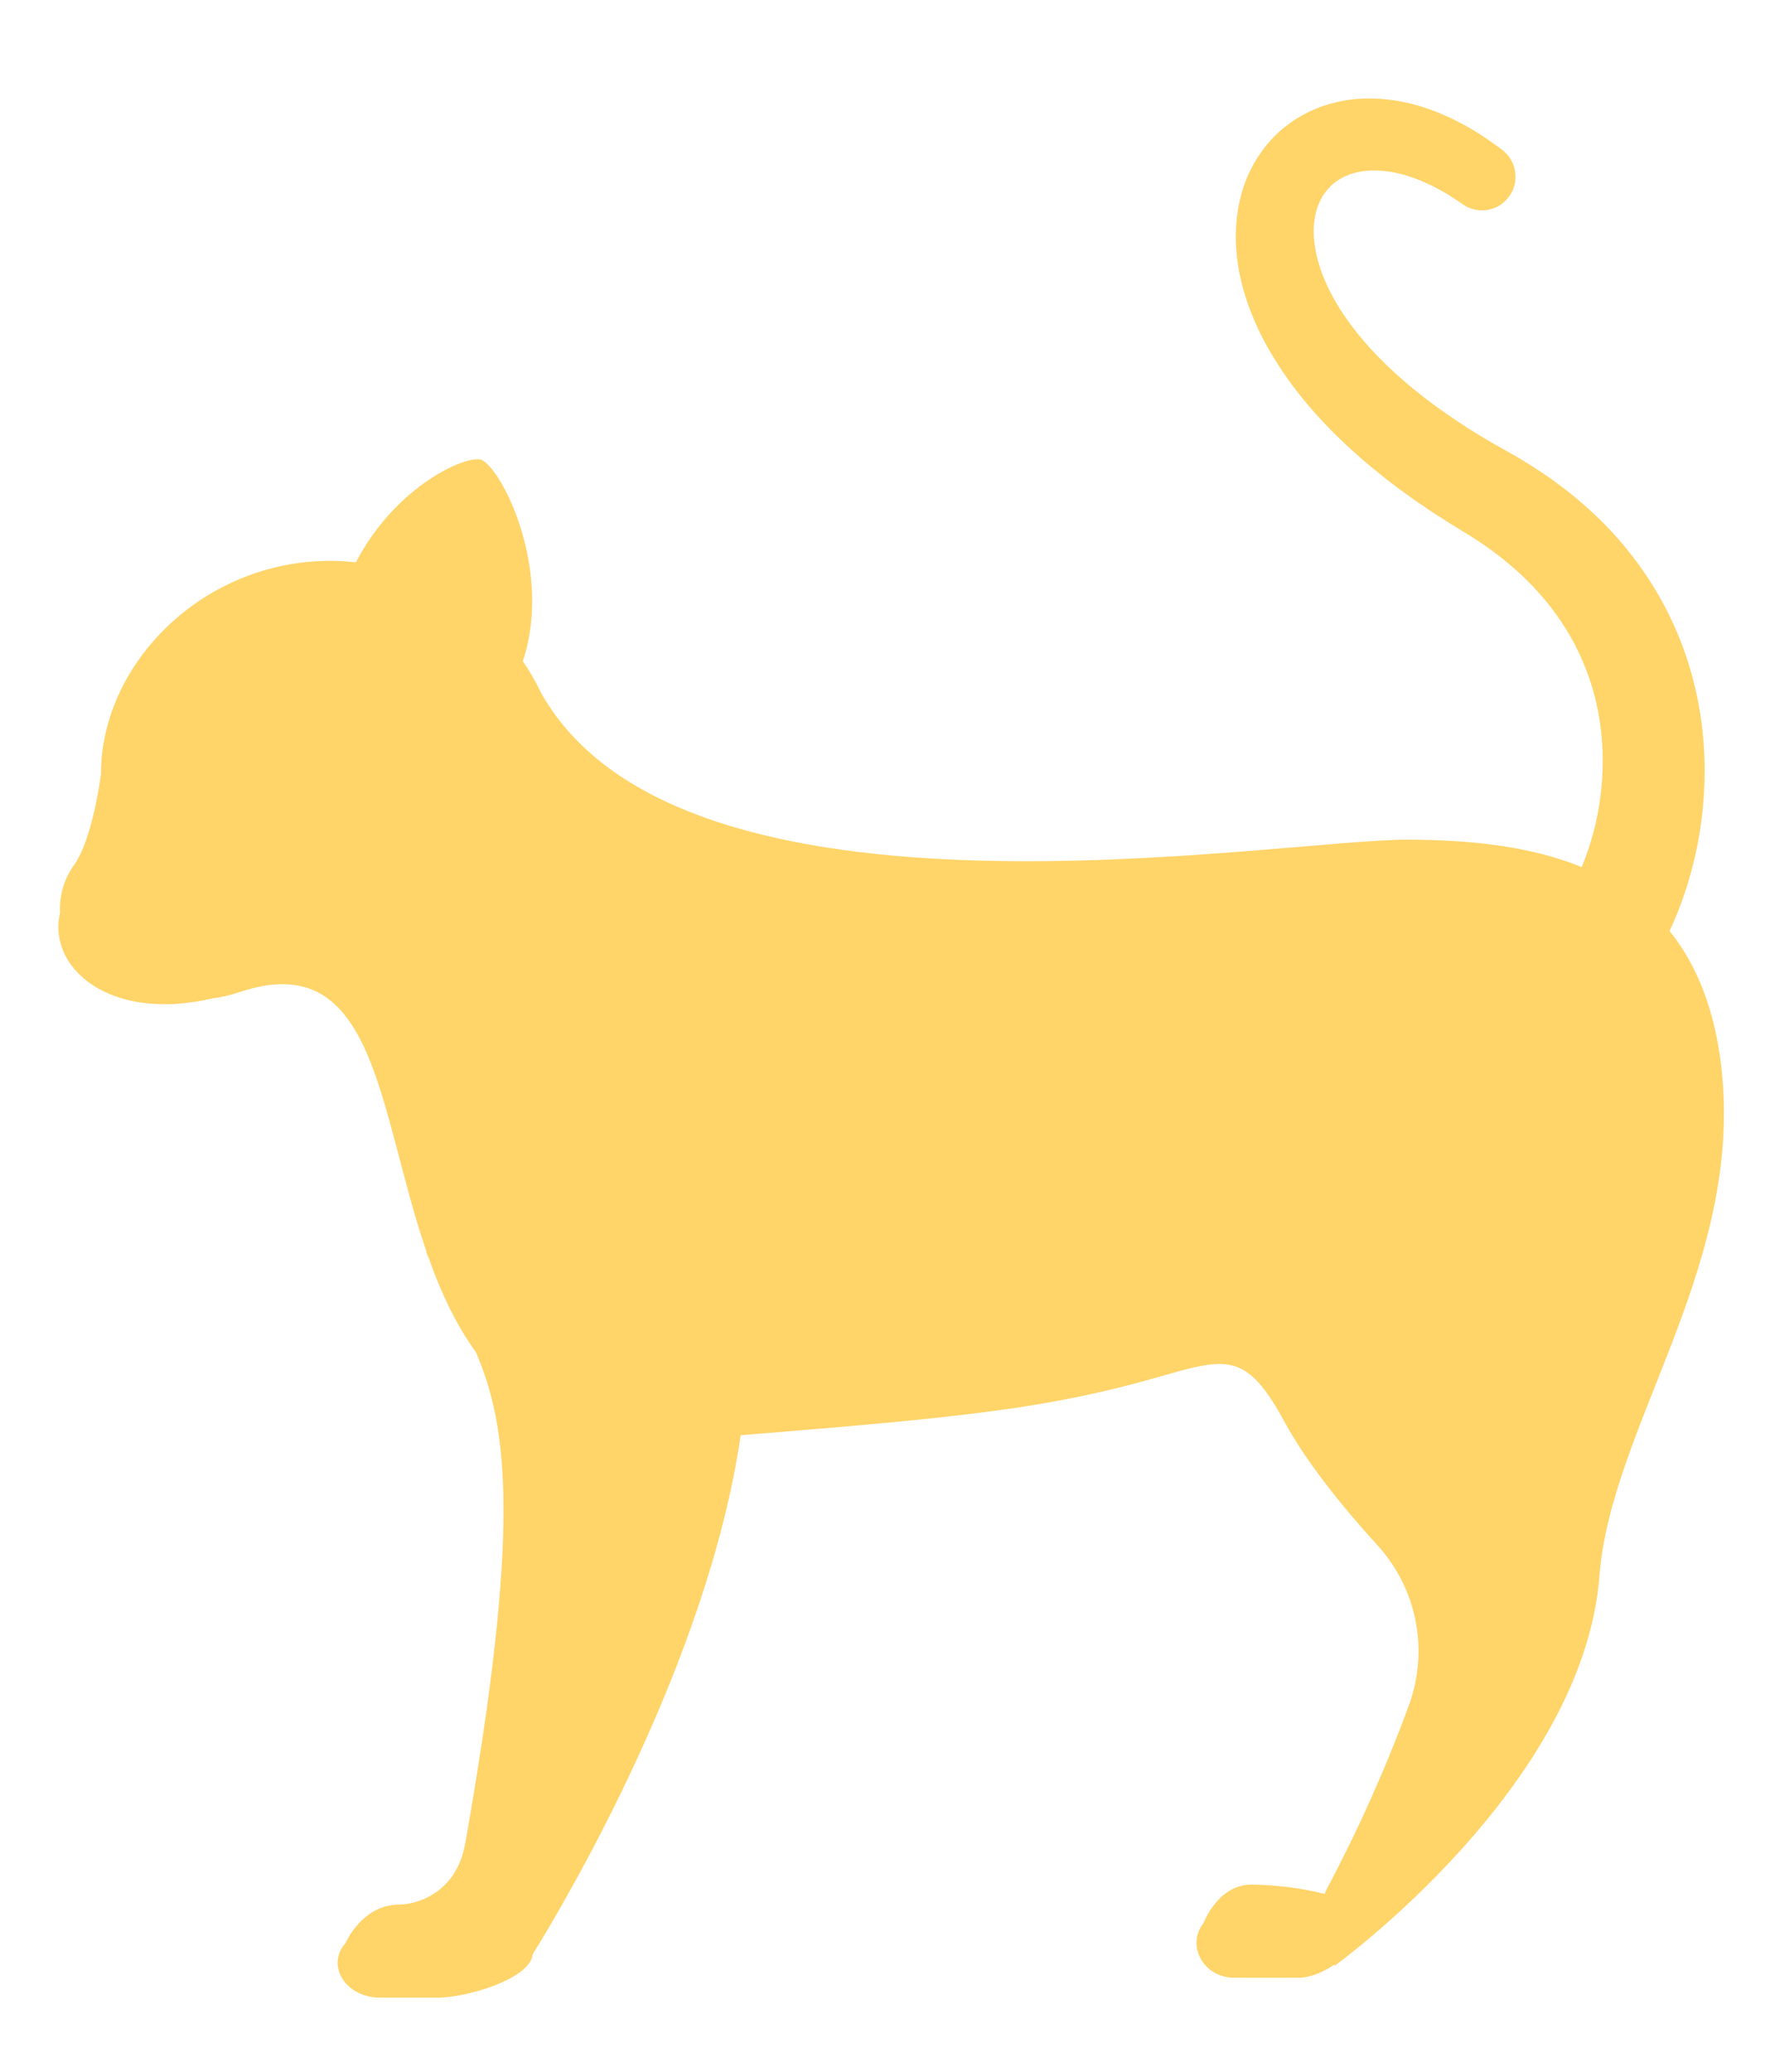 <svg width="18" height="21" viewBox="0 0 18 21" fill="none" xmlns="http://www.w3.org/2000/svg">
<path d="M17.439 10.689C17.359 10.152 17.179 9.745 16.931 9.437C16.959 9.376 16.986 9.314 17.011 9.252C17.107 9.013 17.189 8.734 17.239 8.422C17.288 8.111 17.304 7.767 17.265 7.405C17.224 7.044 17.129 6.666 16.959 6.303C16.792 5.94 16.552 5.597 16.26 5.302C16.113 5.155 15.954 5.019 15.787 4.896C15.704 4.834 15.617 4.777 15.53 4.721L15.398 4.64L15.268 4.566L15.142 4.495C15.101 4.472 15.065 4.449 15.026 4.426C14.987 4.404 14.949 4.379 14.91 4.355C14.872 4.331 14.833 4.307 14.796 4.281C14.644 4.181 14.498 4.076 14.361 3.965C14.086 3.743 13.842 3.498 13.659 3.237C13.474 2.978 13.354 2.699 13.328 2.449C13.313 2.324 13.326 2.21 13.356 2.113C13.387 2.017 13.438 1.94 13.5 1.881C13.625 1.763 13.804 1.72 13.977 1.729C14.15 1.735 14.312 1.79 14.44 1.845C14.543 1.89 14.641 1.944 14.735 2.004C14.768 2.025 14.793 2.044 14.81 2.055L14.836 2.072L14.836 2.073C14.873 2.098 14.915 2.116 14.959 2.125C15.002 2.134 15.048 2.135 15.092 2.126C15.136 2.118 15.178 2.101 15.215 2.077C15.252 2.052 15.285 2.02 15.31 1.983C15.413 1.832 15.377 1.626 15.231 1.517L15.2 1.494C15.178 1.479 15.148 1.455 15.106 1.427C14.984 1.341 14.855 1.266 14.721 1.201C14.543 1.119 14.312 1.026 14.008 1.003C13.857 0.992 13.688 0.998 13.509 1.047C13.314 1.098 13.133 1.194 12.982 1.327C12.82 1.47 12.691 1.664 12.617 1.876C12.544 2.088 12.52 2.314 12.537 2.531C12.553 2.749 12.606 2.96 12.683 3.157C12.759 3.356 12.86 3.543 12.975 3.718C13.204 4.071 13.494 4.377 13.808 4.651C13.965 4.787 14.129 4.915 14.298 5.035C14.34 5.066 14.383 5.095 14.426 5.124C14.468 5.153 14.511 5.183 14.557 5.212L14.69 5.297L14.812 5.372L14.927 5.443L15.031 5.511C15.098 5.558 15.165 5.606 15.228 5.656C15.355 5.757 15.472 5.864 15.577 5.978C15.787 6.207 15.949 6.459 16.058 6.722C16.169 6.984 16.227 7.255 16.246 7.517C16.265 7.779 16.244 8.031 16.2 8.258C16.164 8.44 16.11 8.618 16.04 8.789C15.502 8.569 14.878 8.514 14.289 8.511C12.941 8.504 6.931 9.578 5.489 7.027C5.488 7.025 5.487 7.023 5.486 7.021C5.433 6.91 5.372 6.803 5.302 6.702C5.621 5.738 5.046 4.665 4.858 4.655C4.648 4.643 3.988 4.971 3.609 5.7C3.523 5.69 3.436 5.685 3.35 5.685C2.052 5.685 1.024 6.731 1.024 7.844C1.024 7.847 0.944 8.498 0.75 8.77C0.651 8.908 0.599 9.075 0.609 9.253C0.478 9.807 1.111 10.365 2.153 10.12C2.231 10.112 2.327 10.09 2.442 10.052C3.817 9.599 3.83 11.254 4.327 12.693L4.32 12.691C4.328 12.709 4.336 12.727 4.345 12.745C4.467 13.09 4.619 13.421 4.826 13.706C5.153 14.467 5.281 15.496 4.719 18.68L4.718 18.681C4.63 19.207 4.199 19.305 4.052 19.305C3.67 19.305 3.505 19.694 3.505 19.694C3.3 19.925 3.508 20.249 3.855 20.249H4.435C4.736 20.249 5.379 20.057 5.401 19.811C5.739 19.265 7.178 16.84 7.511 14.548C9.806 14.363 10.644 14.274 11.757 13.955C12.447 13.757 12.64 13.704 13.024 14.409C13.258 14.84 13.64 15.303 13.969 15.664C14.165 15.879 14.299 16.144 14.355 16.429C14.411 16.715 14.388 17.011 14.288 17.284C14.052 17.925 13.773 18.549 13.453 19.151C13.445 19.166 13.438 19.182 13.432 19.198C13.178 19.129 12.869 19.103 12.689 19.103C12.351 19.103 12.205 19.492 12.205 19.492C12.024 19.723 12.208 20.047 12.515 20.047H13.168C13.285 20.047 13.415 19.992 13.53 19.915L13.535 19.925C13.535 19.925 16.055 18.111 16.22 15.973C16.339 14.421 17.744 12.761 17.439 10.689Z" fill="#FFD469"/>
</svg>
